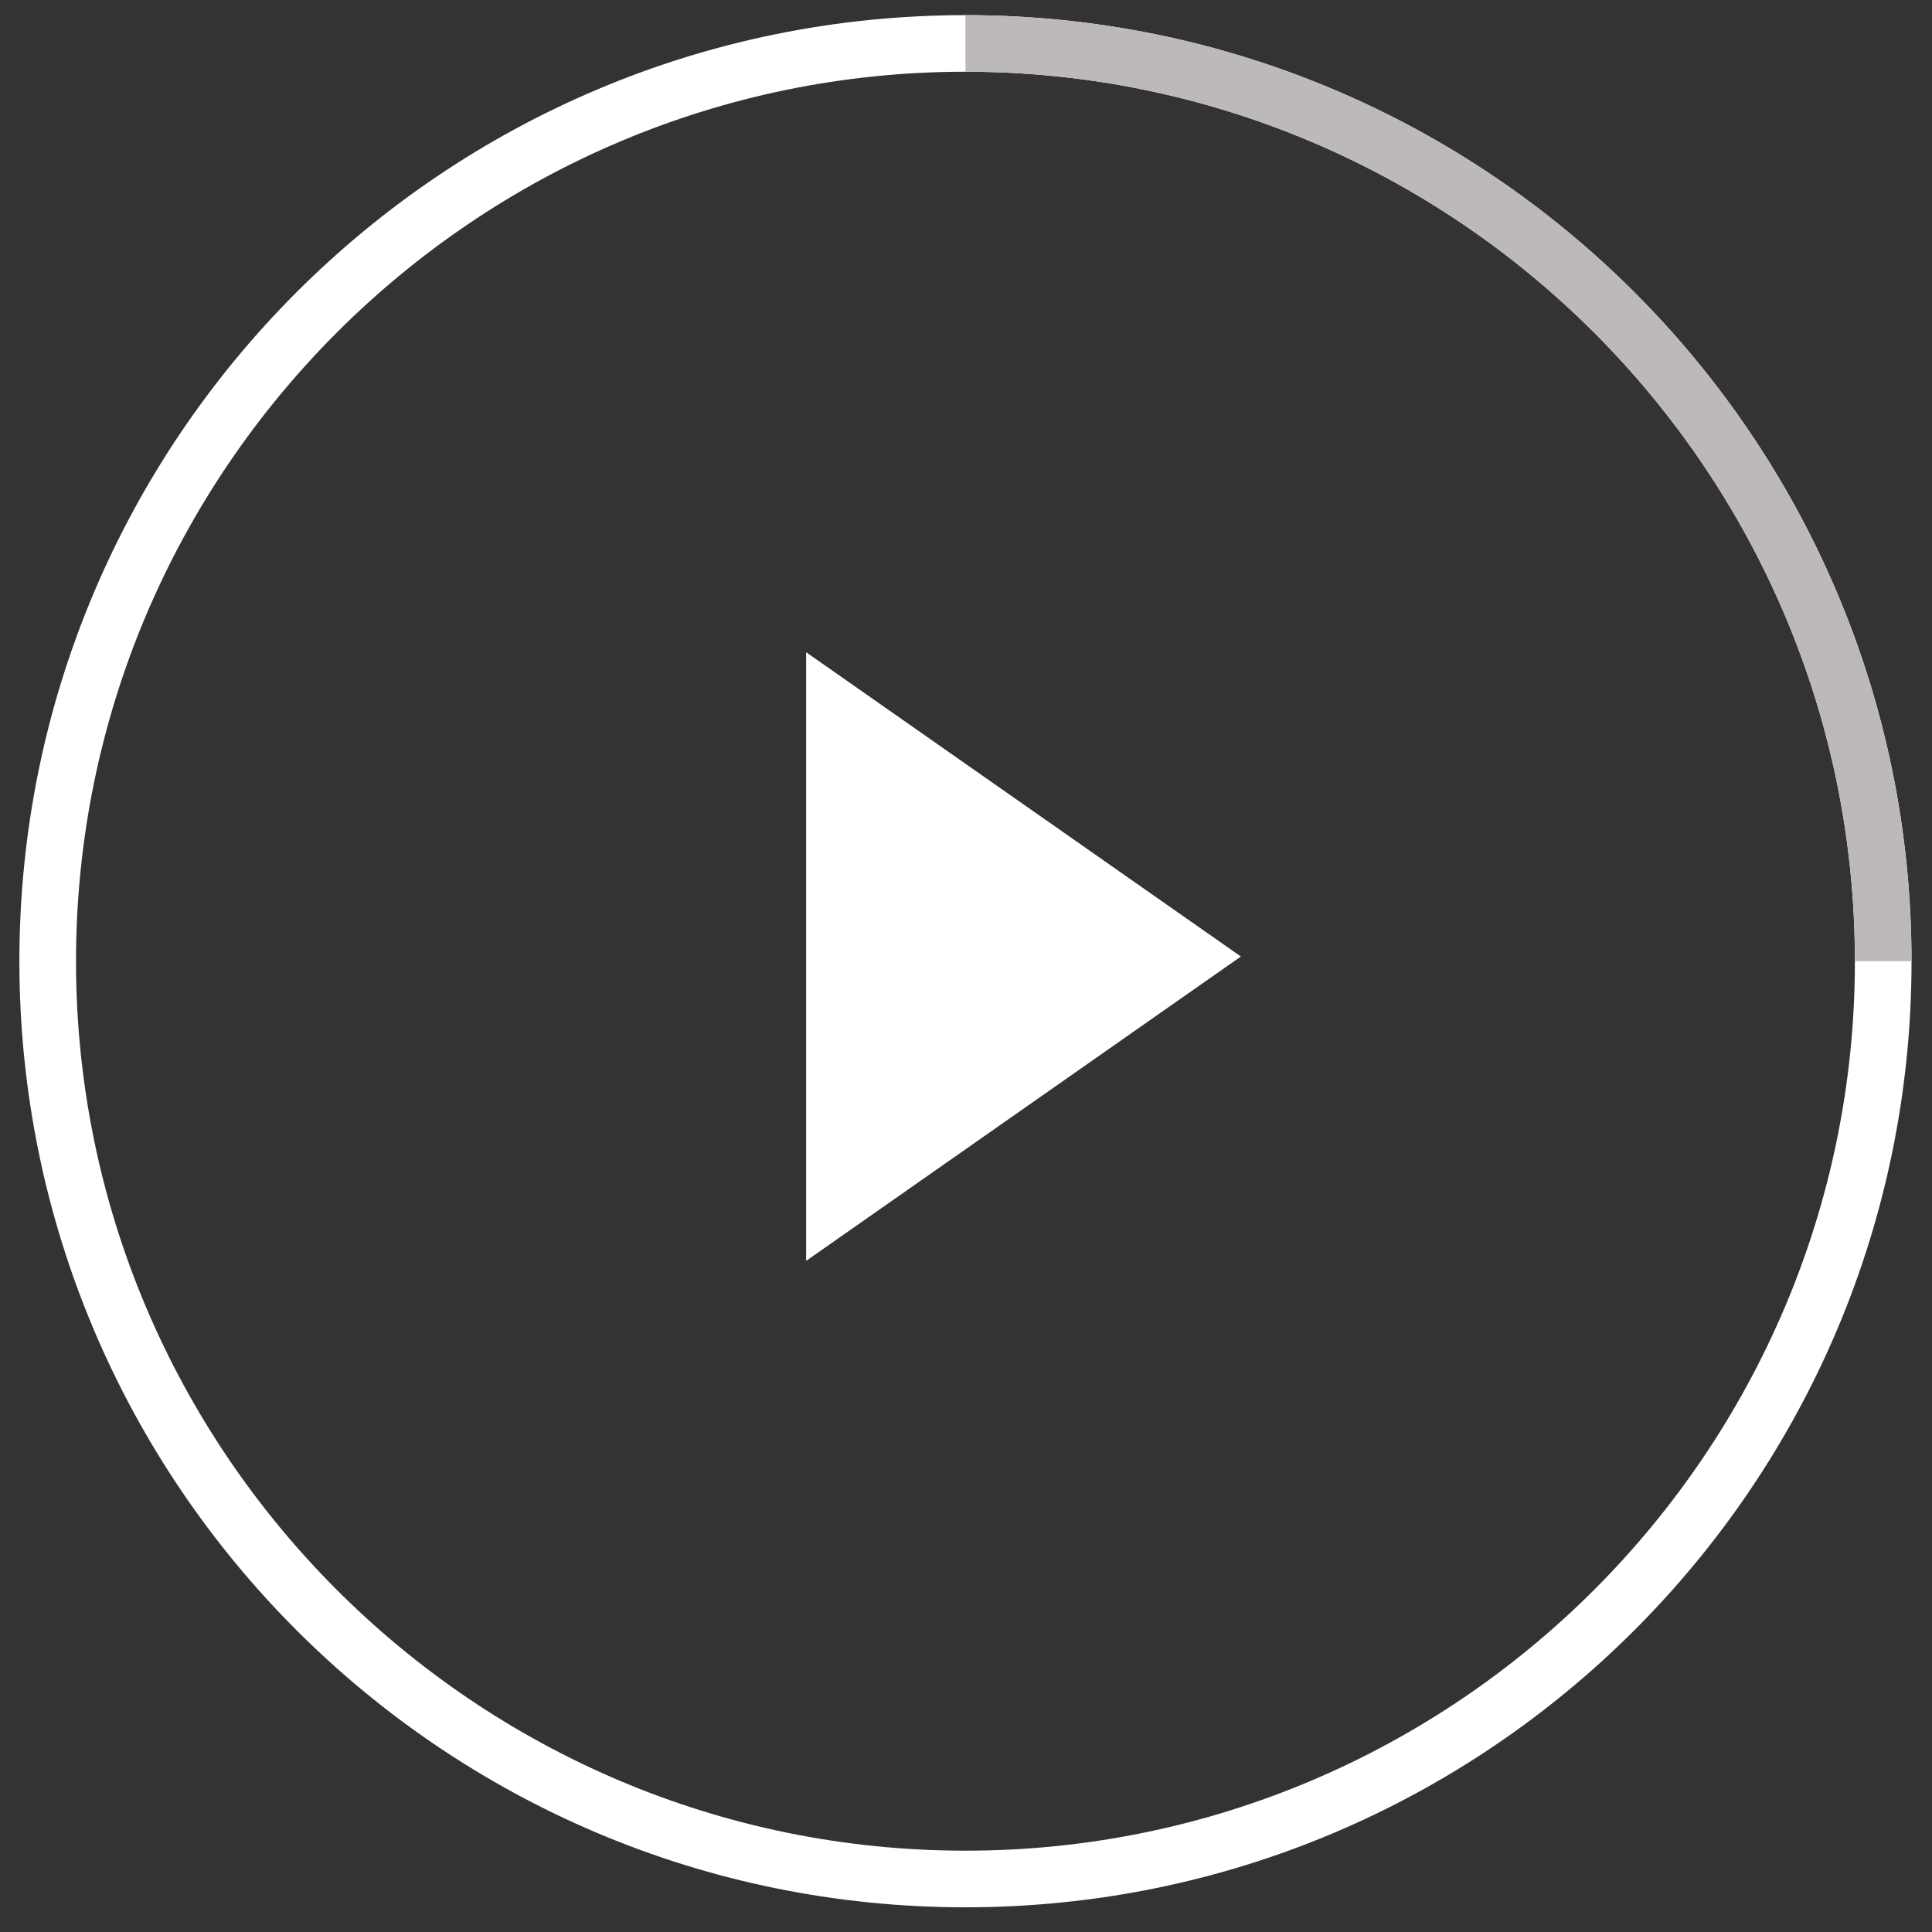 <?xml version="1.0" encoding="utf-8"?>
<!-- Generator: Adobe Illustrator 18.1.0, SVG Export Plug-In . SVG Version: 6.00 Build 0)  -->
<svg version="1.1" id="Layer_1" xmlns="http://www.w3.org/2000/svg" xmlns:xlink="http://www.w3.org/1999/xlink" x="0px" y="0px"
	 viewBox="0 0 32 32" enable-background="new 0 0 32 32" xml:space="preserve">
<rect x="0" y="0" width="32" height="32" fill="#333333" stroke="none"/>
<g>
	<path fill="#FFFFFF" d="M15.991,1.188c8.123,0,14.732,6.609,14.732,14.733c0,8.123-6.609,14.732-14.732,14.732
		S1.259,24.045,1.259,15.921C1.259,7.797,7.868,1.188,15.991,1.188 M15.991,0.251c-8.654,0-15.67,7.016-15.67,15.67
		c0,8.654,7.016,15.67,15.67,15.67c8.654,0,15.67-7.016,15.67-15.67C31.661,7.267,24.645,0.251,15.991,0.251L15.991,0.251z"/>
	<path fill="#BDB9B9" d="M15.991,1.188 M15.991,1.188c8.123,0,14.732,6.609,14.732,14.733h0.937c0-8.655-7.016-15.67-15.67-15.67
		l0,0"/>
</g>
<polygon fill="#FFFFFF" points="13.352,20.884 13.352,10.803 20.553,15.843 "/>
</svg>
